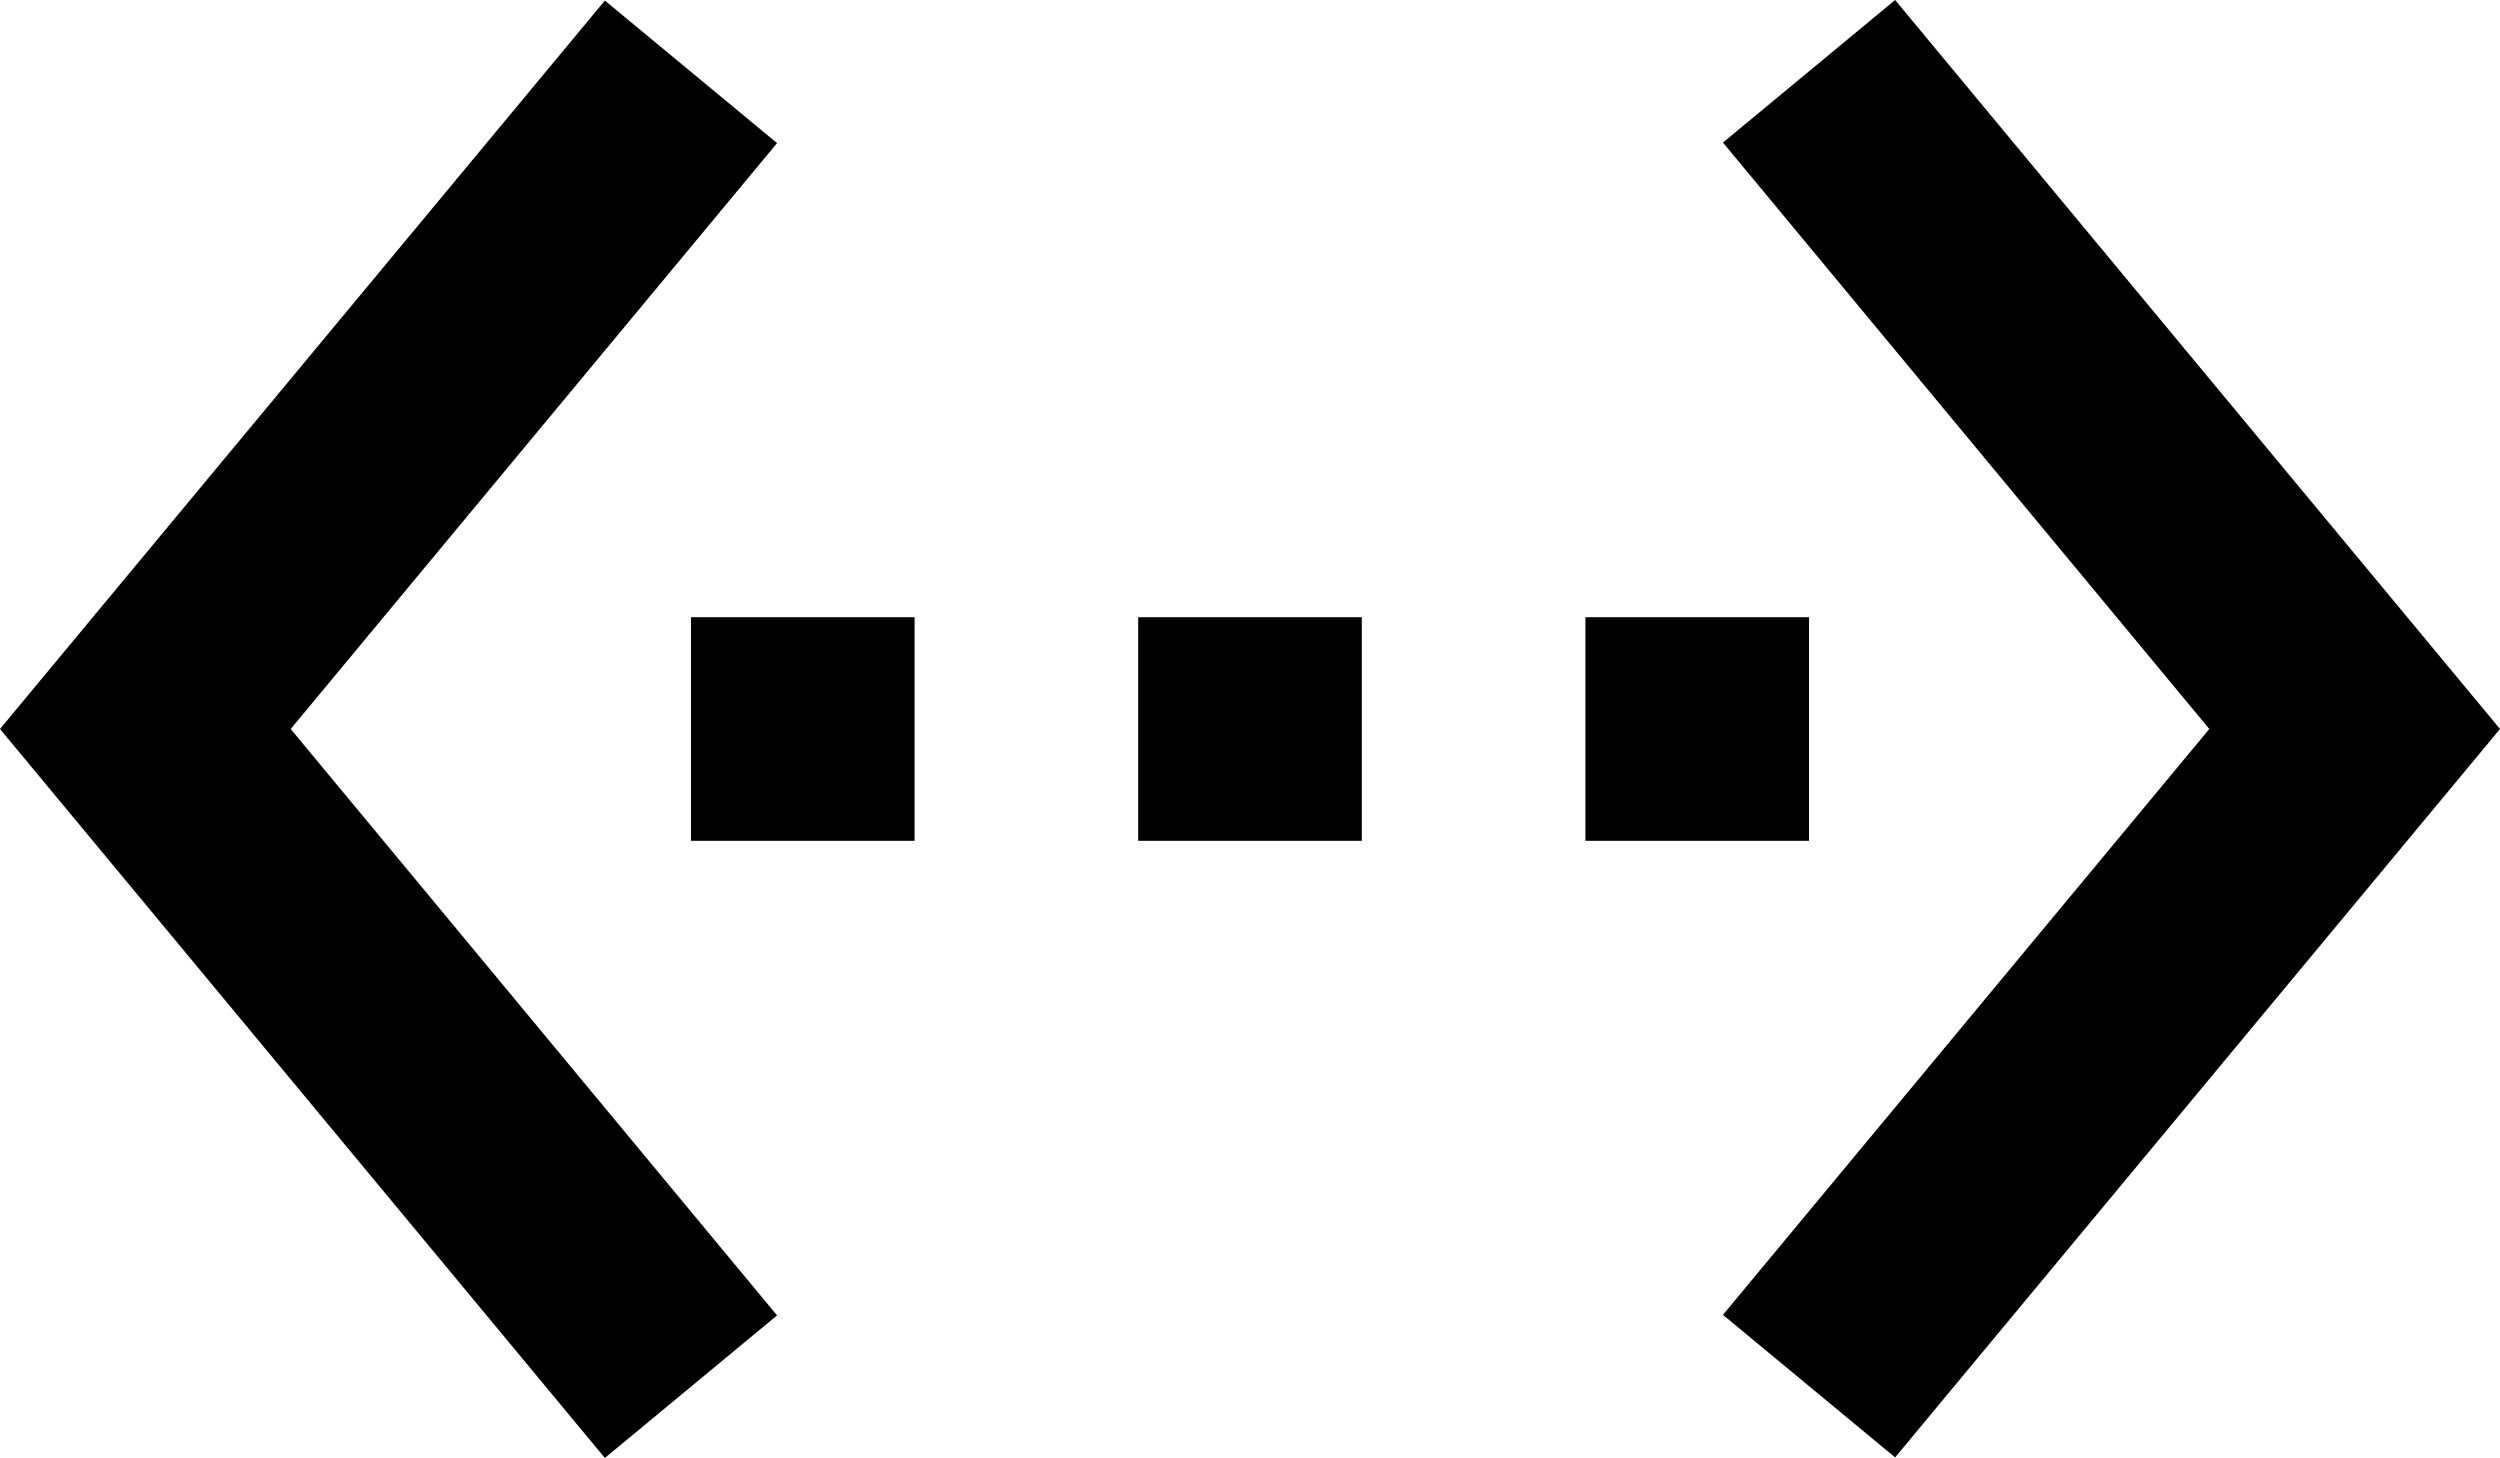 <svg xmlns="http://www.w3.org/2000/svg" viewBox="0 0 954.027 556.374"><path d="M296.533 54.614L230.826.214 0 278.187l230.826 278.187 65.707-54.4-185.6-223.787 185.6-223.573zm-32.853 266.24h85.333v-85.333H263.68v85.333zm426.666-85.334h-85.333v85.333h85.333V235.52zm-256 85.334h85.334v-85.333h-85.333v85.333zM723.2 0l-65.707 54.4 185.6 223.787-185.6 223.573 65.707 54.4 230.827-277.973L723.2 0z"/></svg>